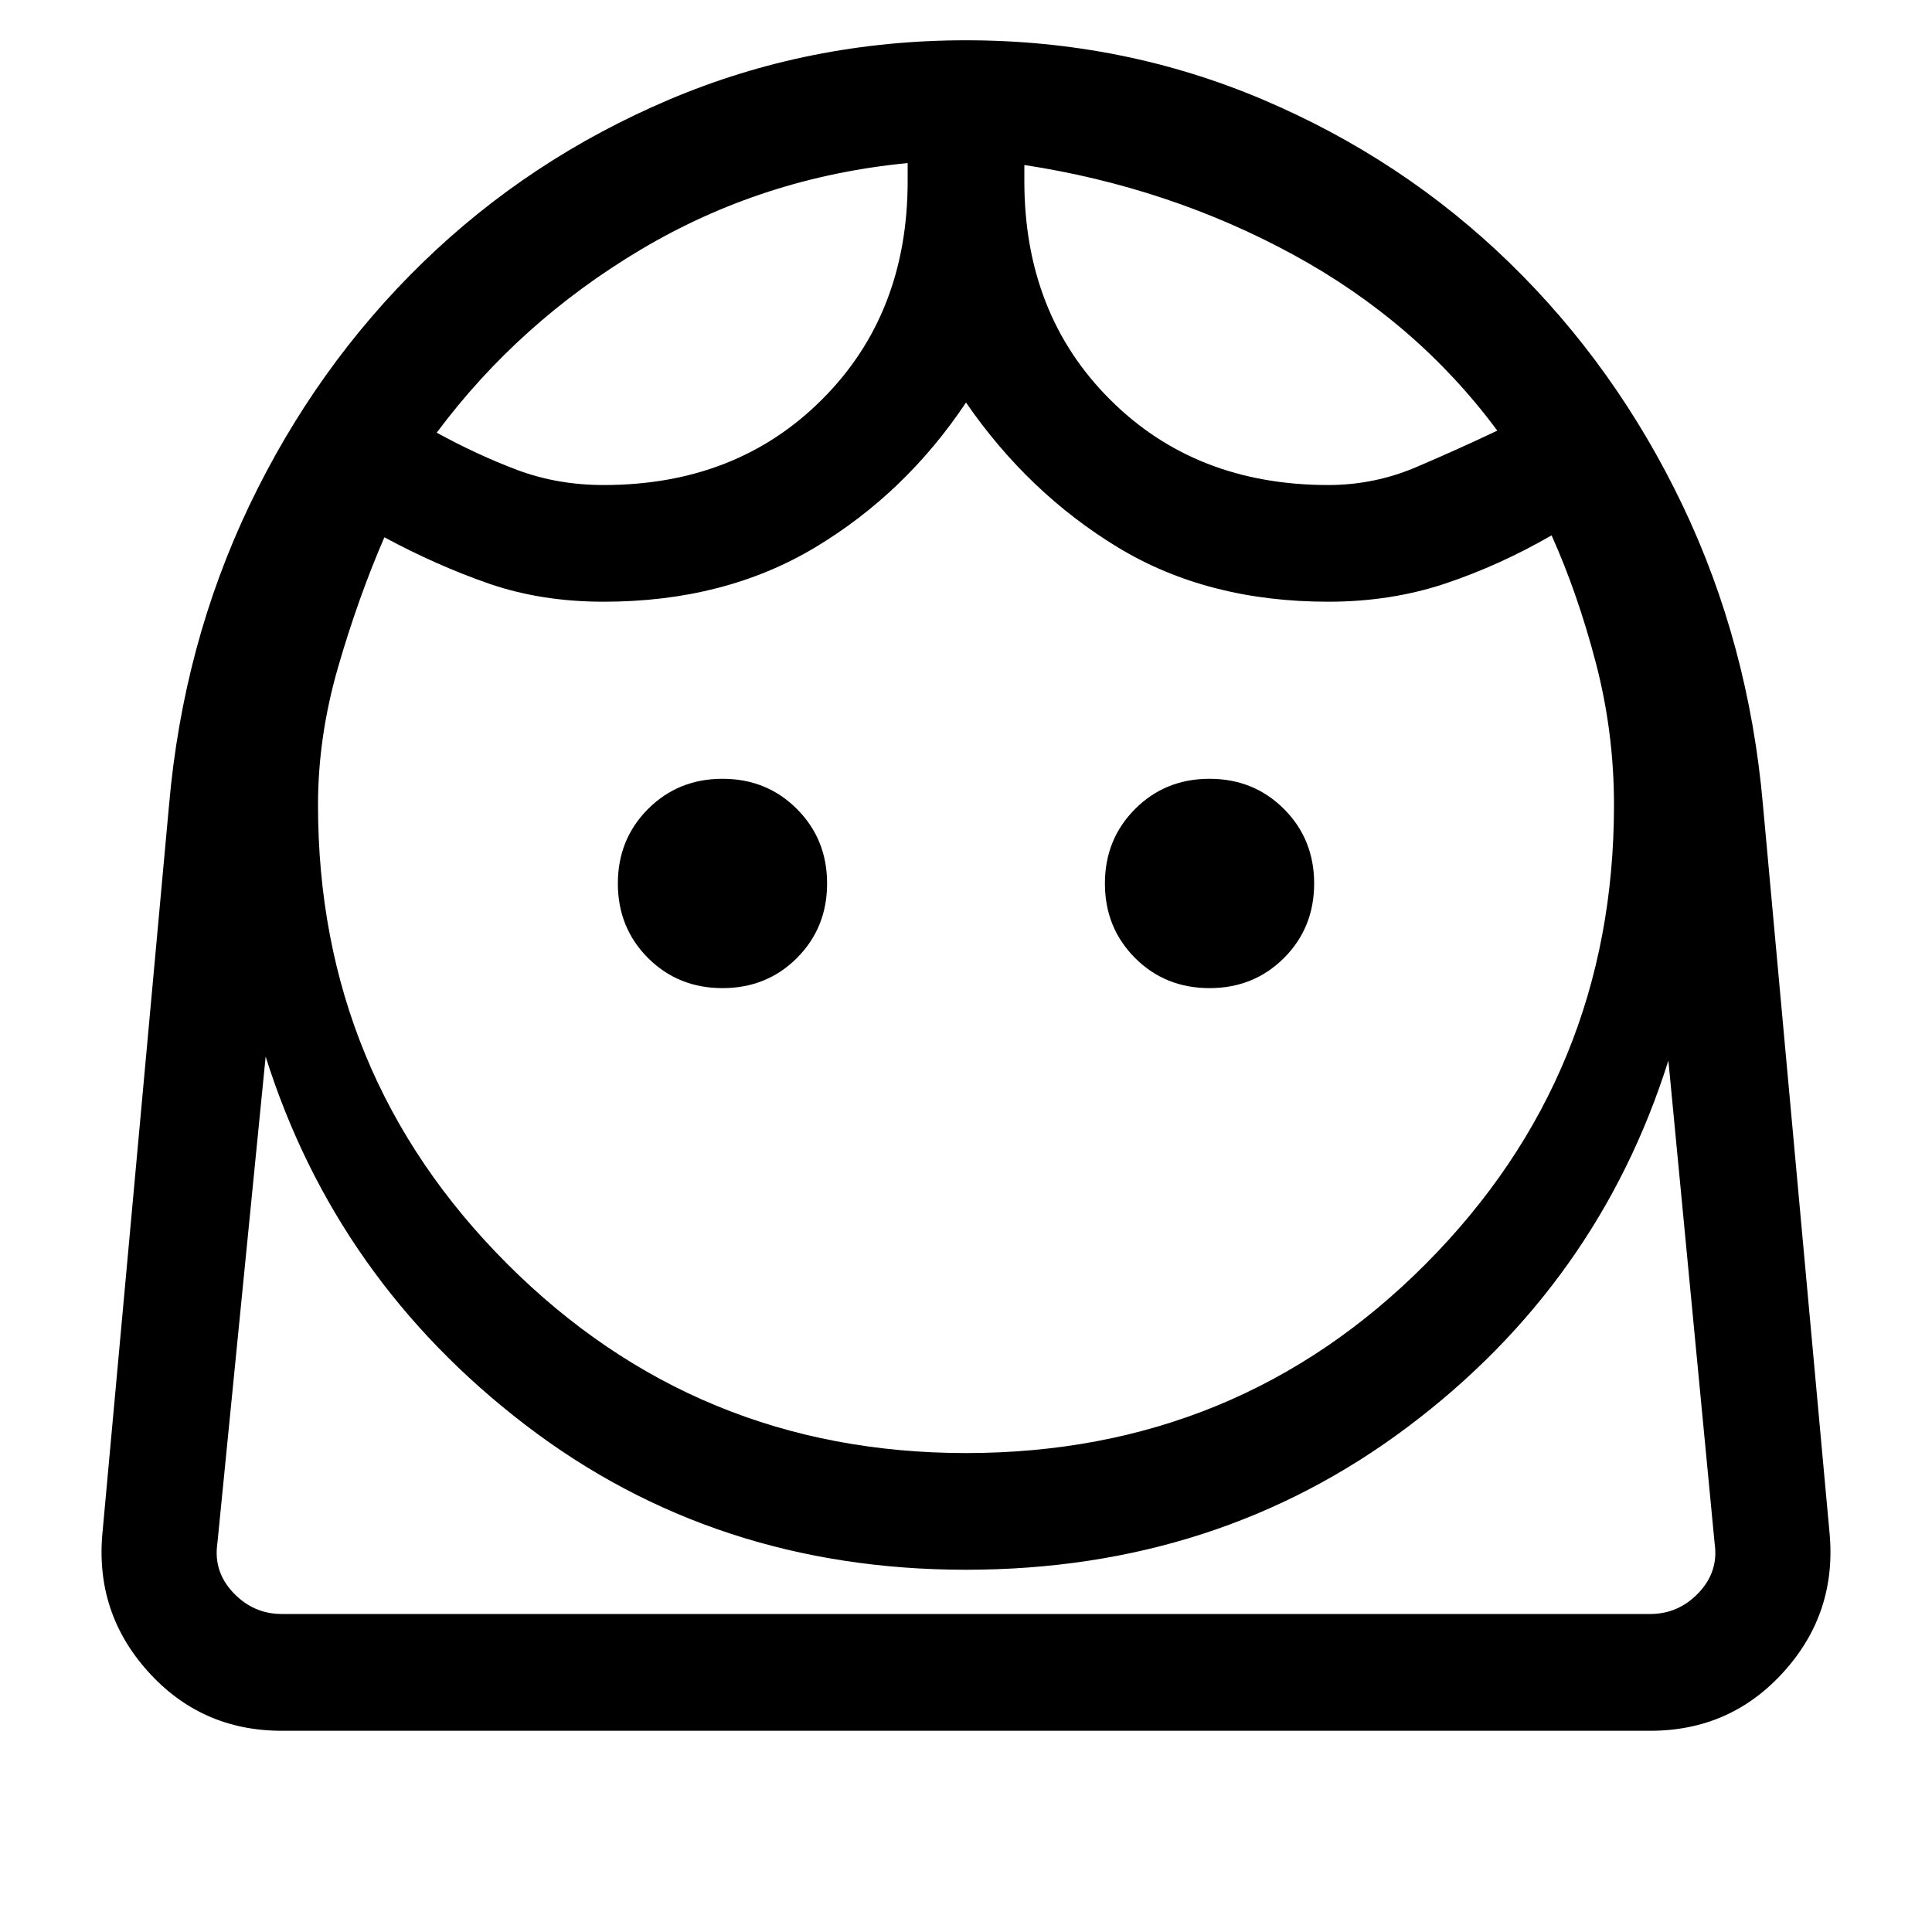 <svg xmlns="http://www.w3.org/2000/svg" height="20" width="20"><path d="M10 15.042q2.812 0 4.76-1.959 1.948-1.958 1.948-4.75 0-.75-.187-1.468-.188-.719-.459-1.323-.541.312-1.104.5-.562.187-1.208.187-1.25 0-2.177-.562-.927-.563-1.573-1.5-.625.937-1.562 1.5-.938.562-2.188.562-.646 0-1.188-.187-.541-.188-1.083-.48-.271.626-.479 1.344-.208.719-.208 1.427 0 2.792 1.958 4.75 1.958 1.959 4.75 1.959Zm-2.521-4.813q.459 0 .771-.312.312-.313.312-.771t-.312-.771q-.312-.313-.771-.313-.458 0-.771.313-.312.313-.312.771t.312.771q.313.312.771.312Zm5.042 0q.458 0 .771-.312.312-.313.312-.771t-.312-.771q-.313-.313-.771-.313-.459 0-.771.313t-.312.771q0 .458.312.771.312.312.771.312ZM6.25 5.021q1.375 0 2.26-.886.886-.885.886-2.26v-.187q-1.5.145-2.761.895-1.26.75-2.114 1.896.417.229.833.386.417.156.896.156Zm7.5 0q.479 0 .917-.188.437-.187.833-.375-.833-1.125-2.115-1.823-1.281-.697-2.781-.927v.167q0 1.375.886 2.26.885.886 2.26.886ZM2.917 17.917q-.834 0-1.386-.615-.552-.614-.469-1.448l.688-7.521q.146-1.666.833-3.104.688-1.437 1.792-2.51 1.104-1.073 2.552-1.688Q8.375.417 10 .417t3.073.614q1.448.615 2.552 1.688t1.792 2.51q.687 1.438.833 3.104l.688 7.521q.083.834-.469 1.448-.552.615-1.386.615ZM10 16.25q-2.604 0-4.562-1.5-1.959-1.5-2.688-3.812l-.5 5.041q-.042.292.167.511.208.218.5.218h14.166q.292 0 .5-.218.209-.219.167-.511l-.479-5q-.729 2.313-2.698 3.792Q12.604 16.25 10 16.25Zm.604-14.542Zm-1.208-.02ZM10 16.708H17.75 2.25 10Z"/></svg>